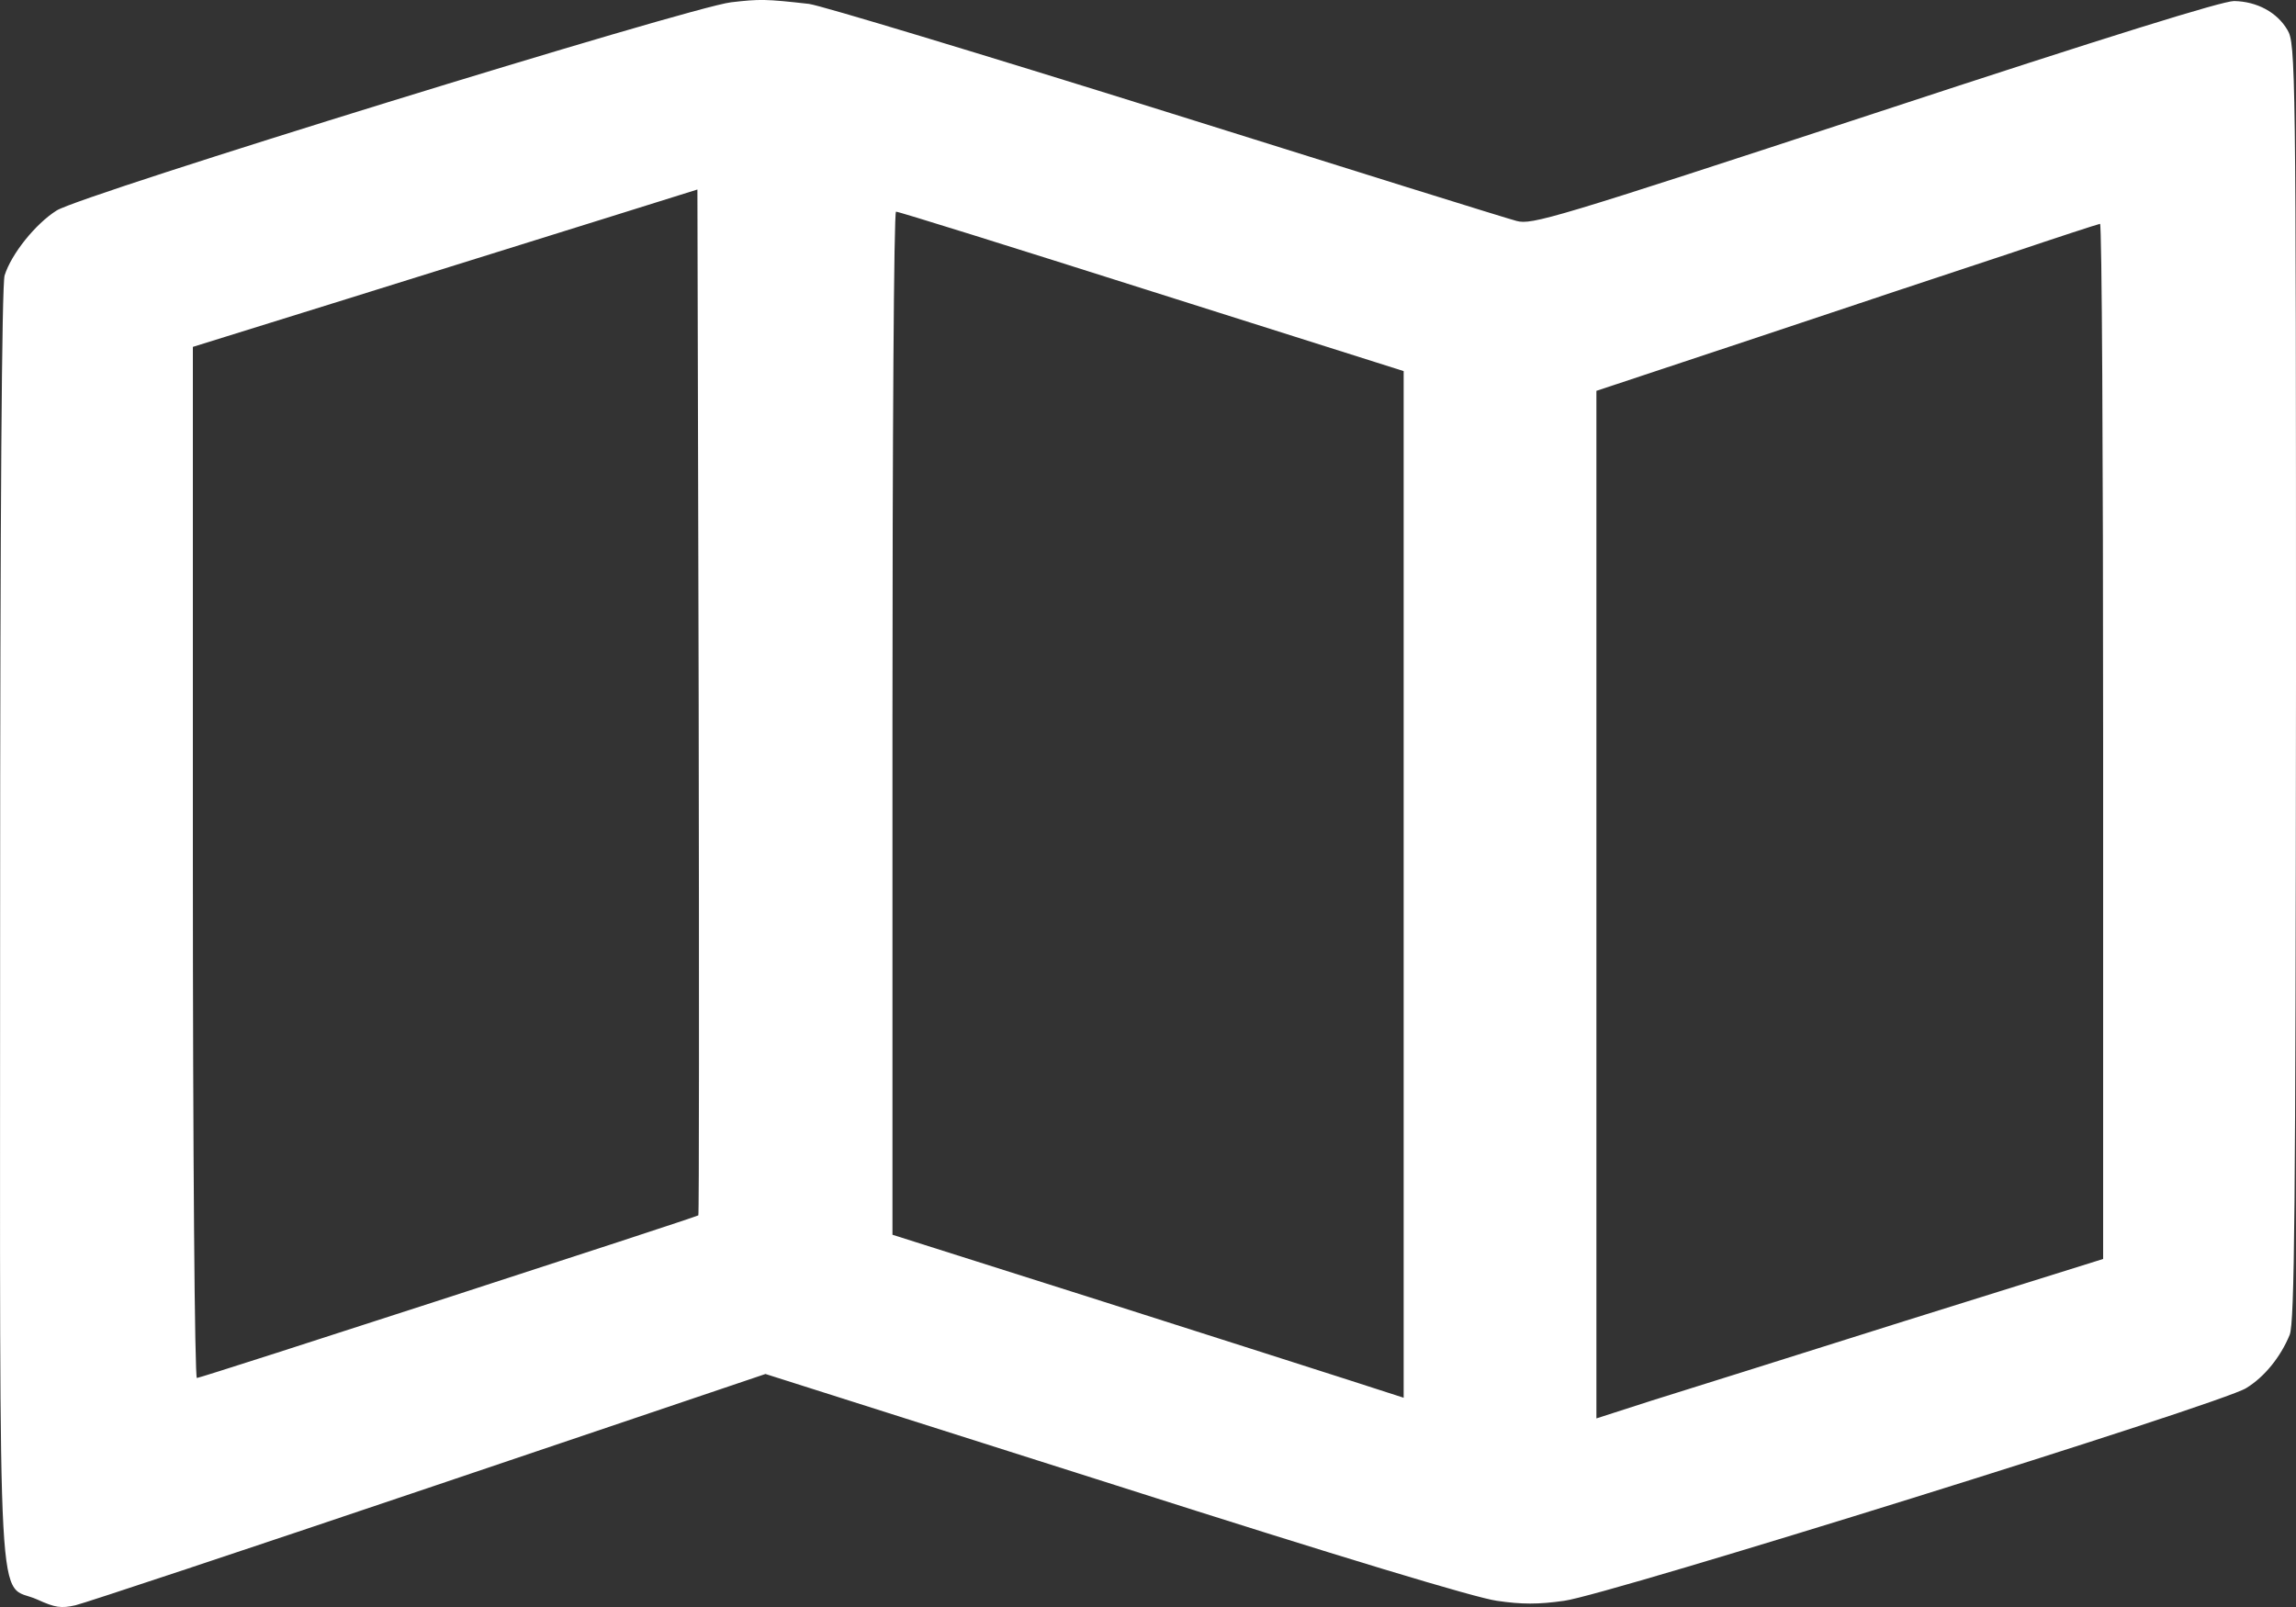 <svg width="20" height="14" viewBox="0 0 20 14" fill="none" xmlns="http://www.w3.org/2000/svg">
<rect x="0" y="0" width="20" height="14" fill="#333333" stroke="none"/>
<path d="M6.368 0.02C6.008 0.062 0.708 1.697 0.493 1.834C0.309 1.95 0.098 2.213 0.04 2.4C0.016 2.488 0.001 4.407 0.001 8.067C0.001 14.35 -0.031 13.774 0.325 13.935C0.481 14.006 0.532 14.013 0.657 13.985C0.735 13.967 2.122 13.506 3.735 12.961L6.668 11.97L9.711 12.937C11.692 13.57 12.856 13.921 13.039 13.946C13.258 13.978 13.399 13.978 13.625 13.946C14 13.897 19.359 12.227 19.566 12.093C19.727 11.995 19.867 11.819 19.945 11.629C19.988 11.52 19.996 10.511 20 5.94C20 0.586 19.996 0.378 19.926 0.262C19.836 0.107 19.66 0.013 19.461 0.009C19.359 0.009 18.383 0.311 16.332 0.986C13.524 1.908 13.344 1.96 13.211 1.925C13.129 1.904 11.754 1.475 10.153 0.972C8.547 0.47 7.153 0.048 7.047 0.034C6.668 -0.009 6.618 -0.009 6.368 0.02ZM6.083 10.588C6.059 10.606 1.751 12.005 1.715 12.005C1.696 12.005 1.68 10.043 1.68 7.512V3.022L3.036 2.6C3.782 2.368 4.77 2.059 5.231 1.915L6.075 1.651L6.086 6.113C6.09 8.567 6.09 10.581 6.083 10.588ZM10.028 2.537L12.227 3.233V7.705V12.177L11.75 12.023C11.485 11.938 10.485 11.618 9.524 11.312L7.774 10.757V6.299C7.774 3.848 7.786 1.844 7.805 1.844C7.821 1.841 8.821 2.154 10.028 2.537ZM18.32 6.457V10.968L16.59 11.509C15.641 11.808 14.649 12.121 14.387 12.202L13.906 12.357V7.881V3.405L15.324 2.934C16.102 2.674 17.082 2.347 17.5 2.21C17.918 2.069 18.273 1.953 18.293 1.95C18.309 1.95 18.32 3.978 18.32 6.457Z" fill="white"/>
</svg>
